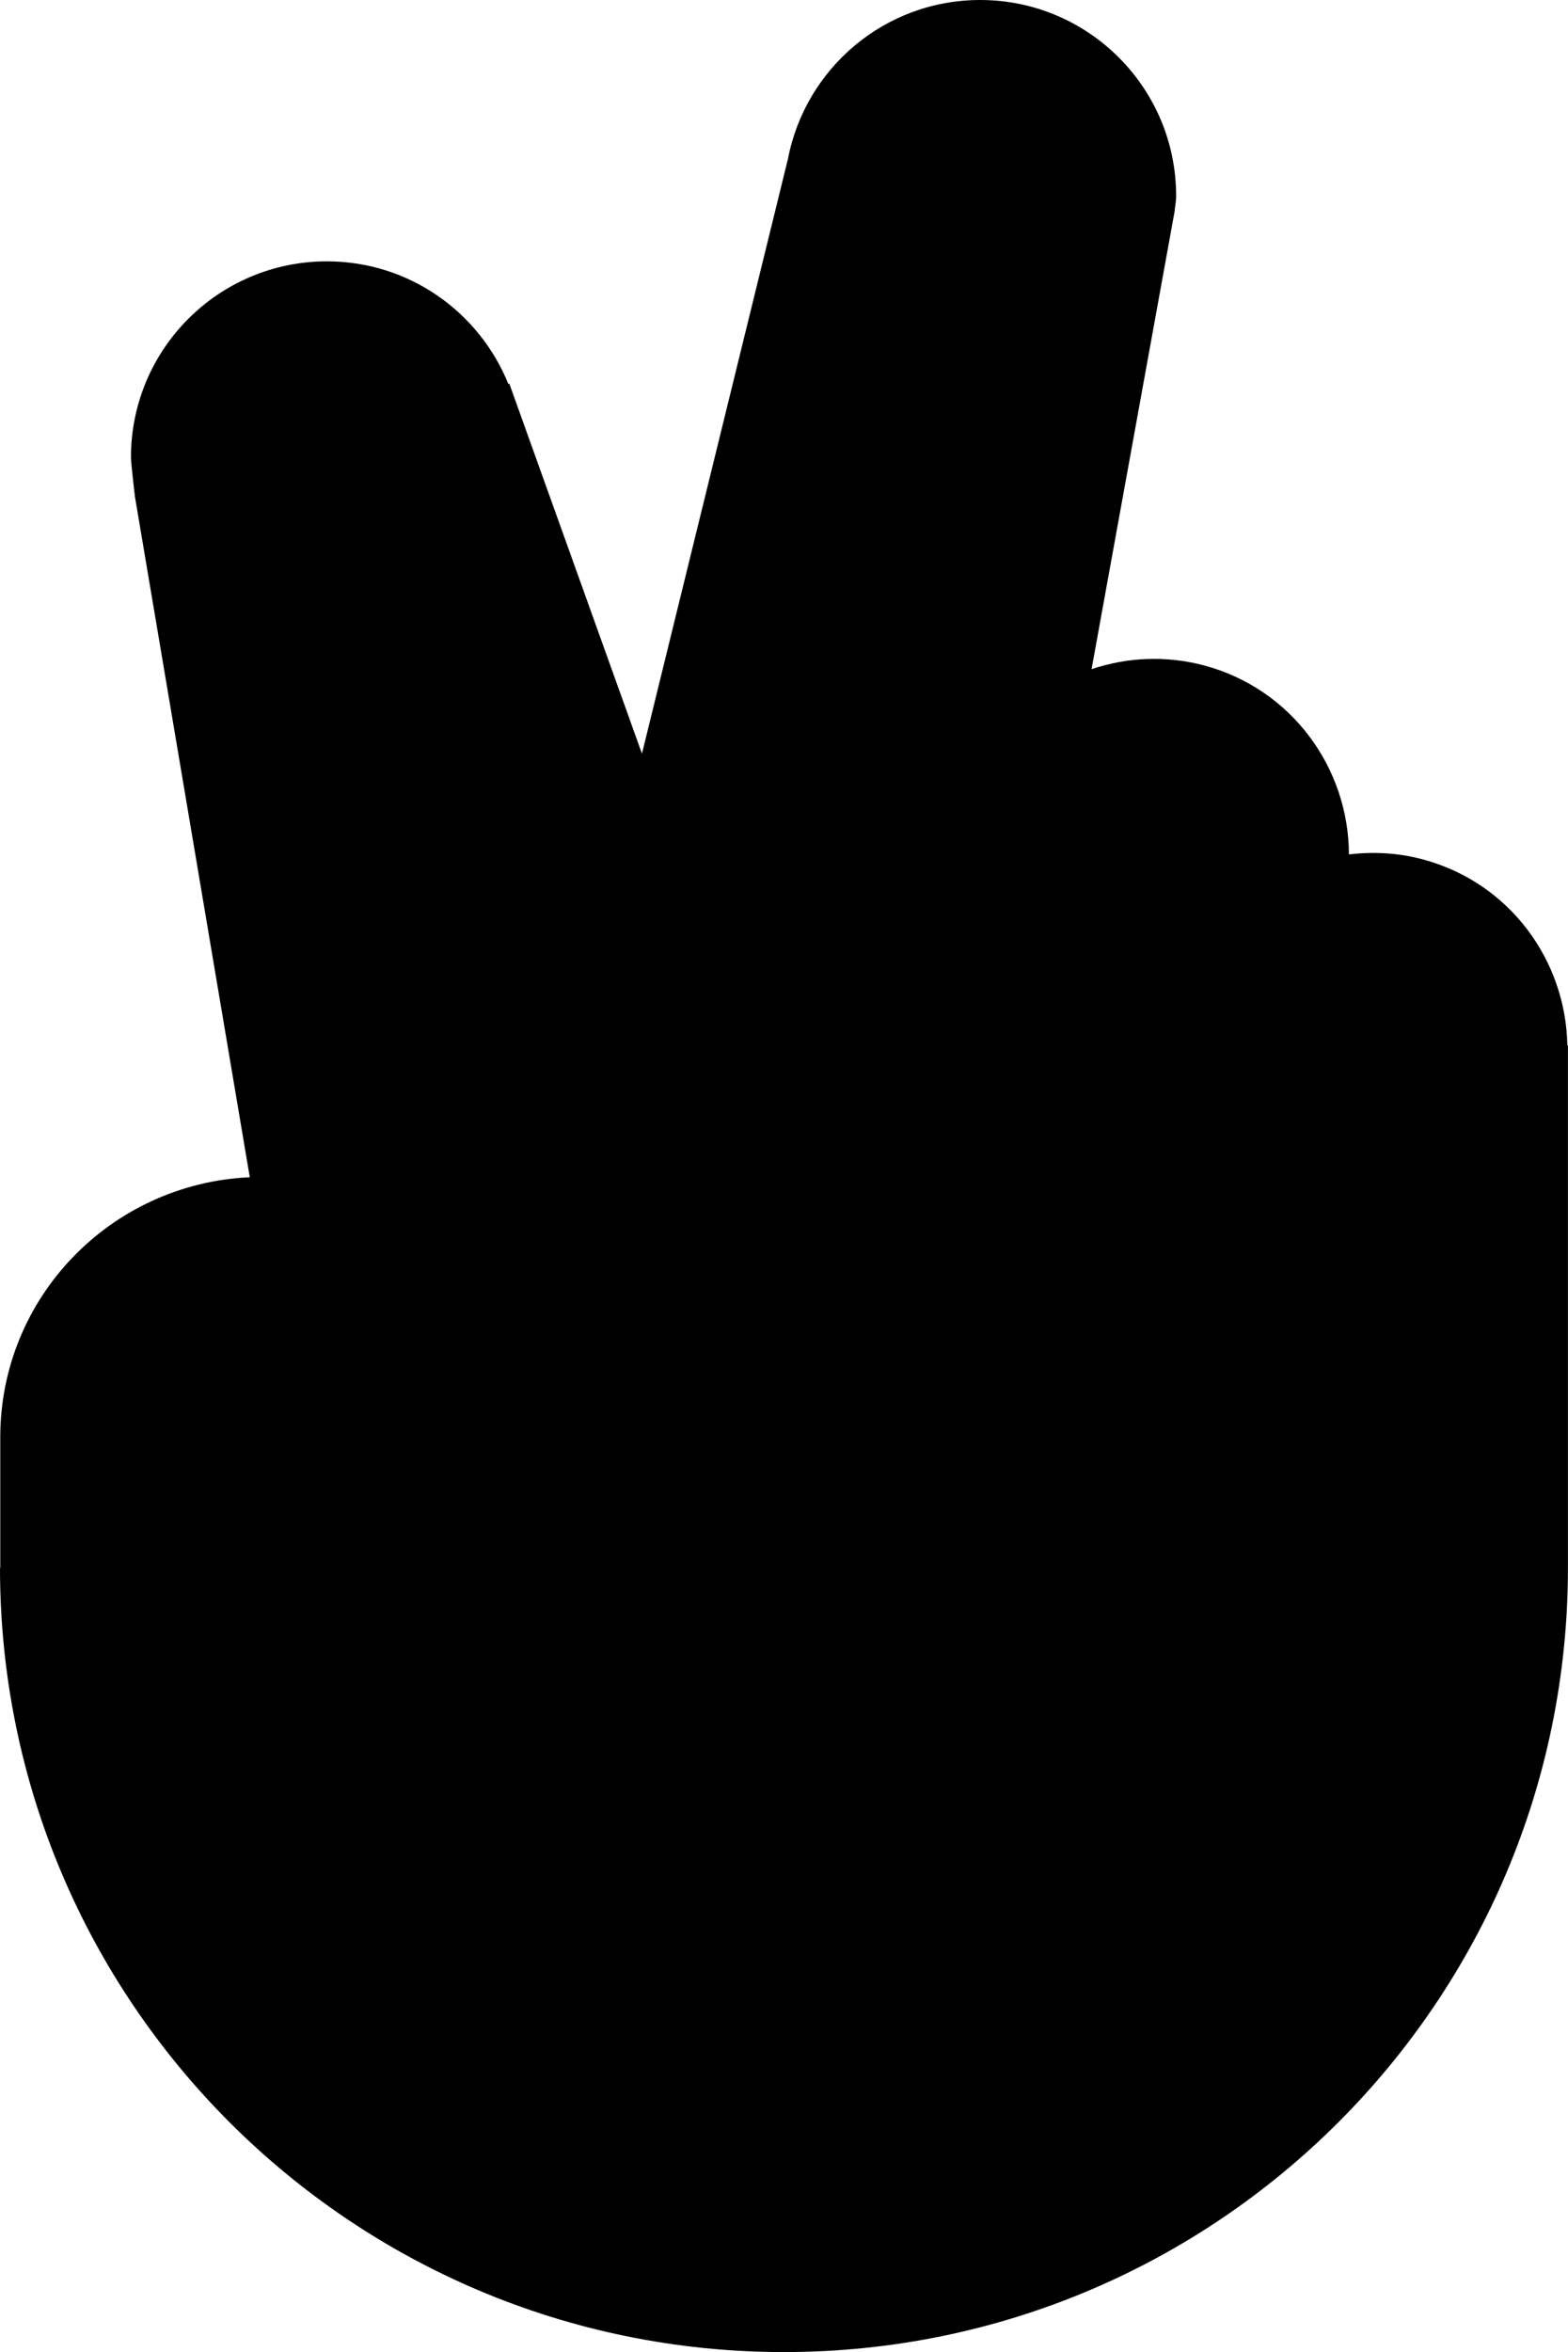 <?xml version="1.0" encoding="iso-8859-1"?>
<!-- Generator: Adobe Illustrator 16.0.4, SVG Export Plug-In . SVG Version: 6.00 Build 0)  -->
<!DOCTYPE svg PUBLIC "-//W3C//DTD SVG 1.1//EN" "http://www.w3.org/Graphics/SVG/1.1/DTD/svg11.dtd">
<svg version="1.1" id="Layer_1" xmlns="http://www.w3.org/2000/svg" xmlns:xlink="http://www.w3.org/1999/xlink" x="0px" y="0px"
	 width="24.005px" height="36px" viewBox="0 0 24.005 36" style="enable-background:new 0 0 24.005 36;" xml:space="preserve">
<g id="_x31_115-peace-sign_x40_2x.png">
	<g>
		<path d="M23.995,16c-0.023-1.305-0.887-2.491-2.21-2.846c-0.382-0.103-0.765-0.121-1.134-0.077
			c-0.003-1.321-0.874-2.531-2.212-2.891c-0.591-0.158-1.188-0.126-1.728,0.056l1.271-7.004c0.006-0.08,0.024-0.157,0.024-0.238
			c0-1.656-1.343-3-3-3c-1.461,0-2.675,1.045-2.942,2.428l-2.236,9.107L7.797,5.871L7.783,5.878C7.338,4.777,6.264,4,5.005,4
			c-1.657,0-3,1.343-3,3c0,0.088,0.06,0.596,0.06,0.596C2.066,7.6,2.066,7.604,2.067,7.609l1.757,10.409
			c-2.124,0.096-3.82,1.834-3.82,3.981v2H0c0.002,6.628,5.375,12,12.002,12s12-5.372,12.002-12v-8H23.995z"/>
	</g>
</g>
<g>
</g>
<g>
</g>
<g>
</g>
<g>
</g>
<g>
</g>
<g>
</g>
<g>
</g>
<g>
</g>
<g>
</g>
<g>
</g>
<g>
</g>
<g>
</g>
<g>
</g>
<g>
</g>
<g>
</g>
</svg>
